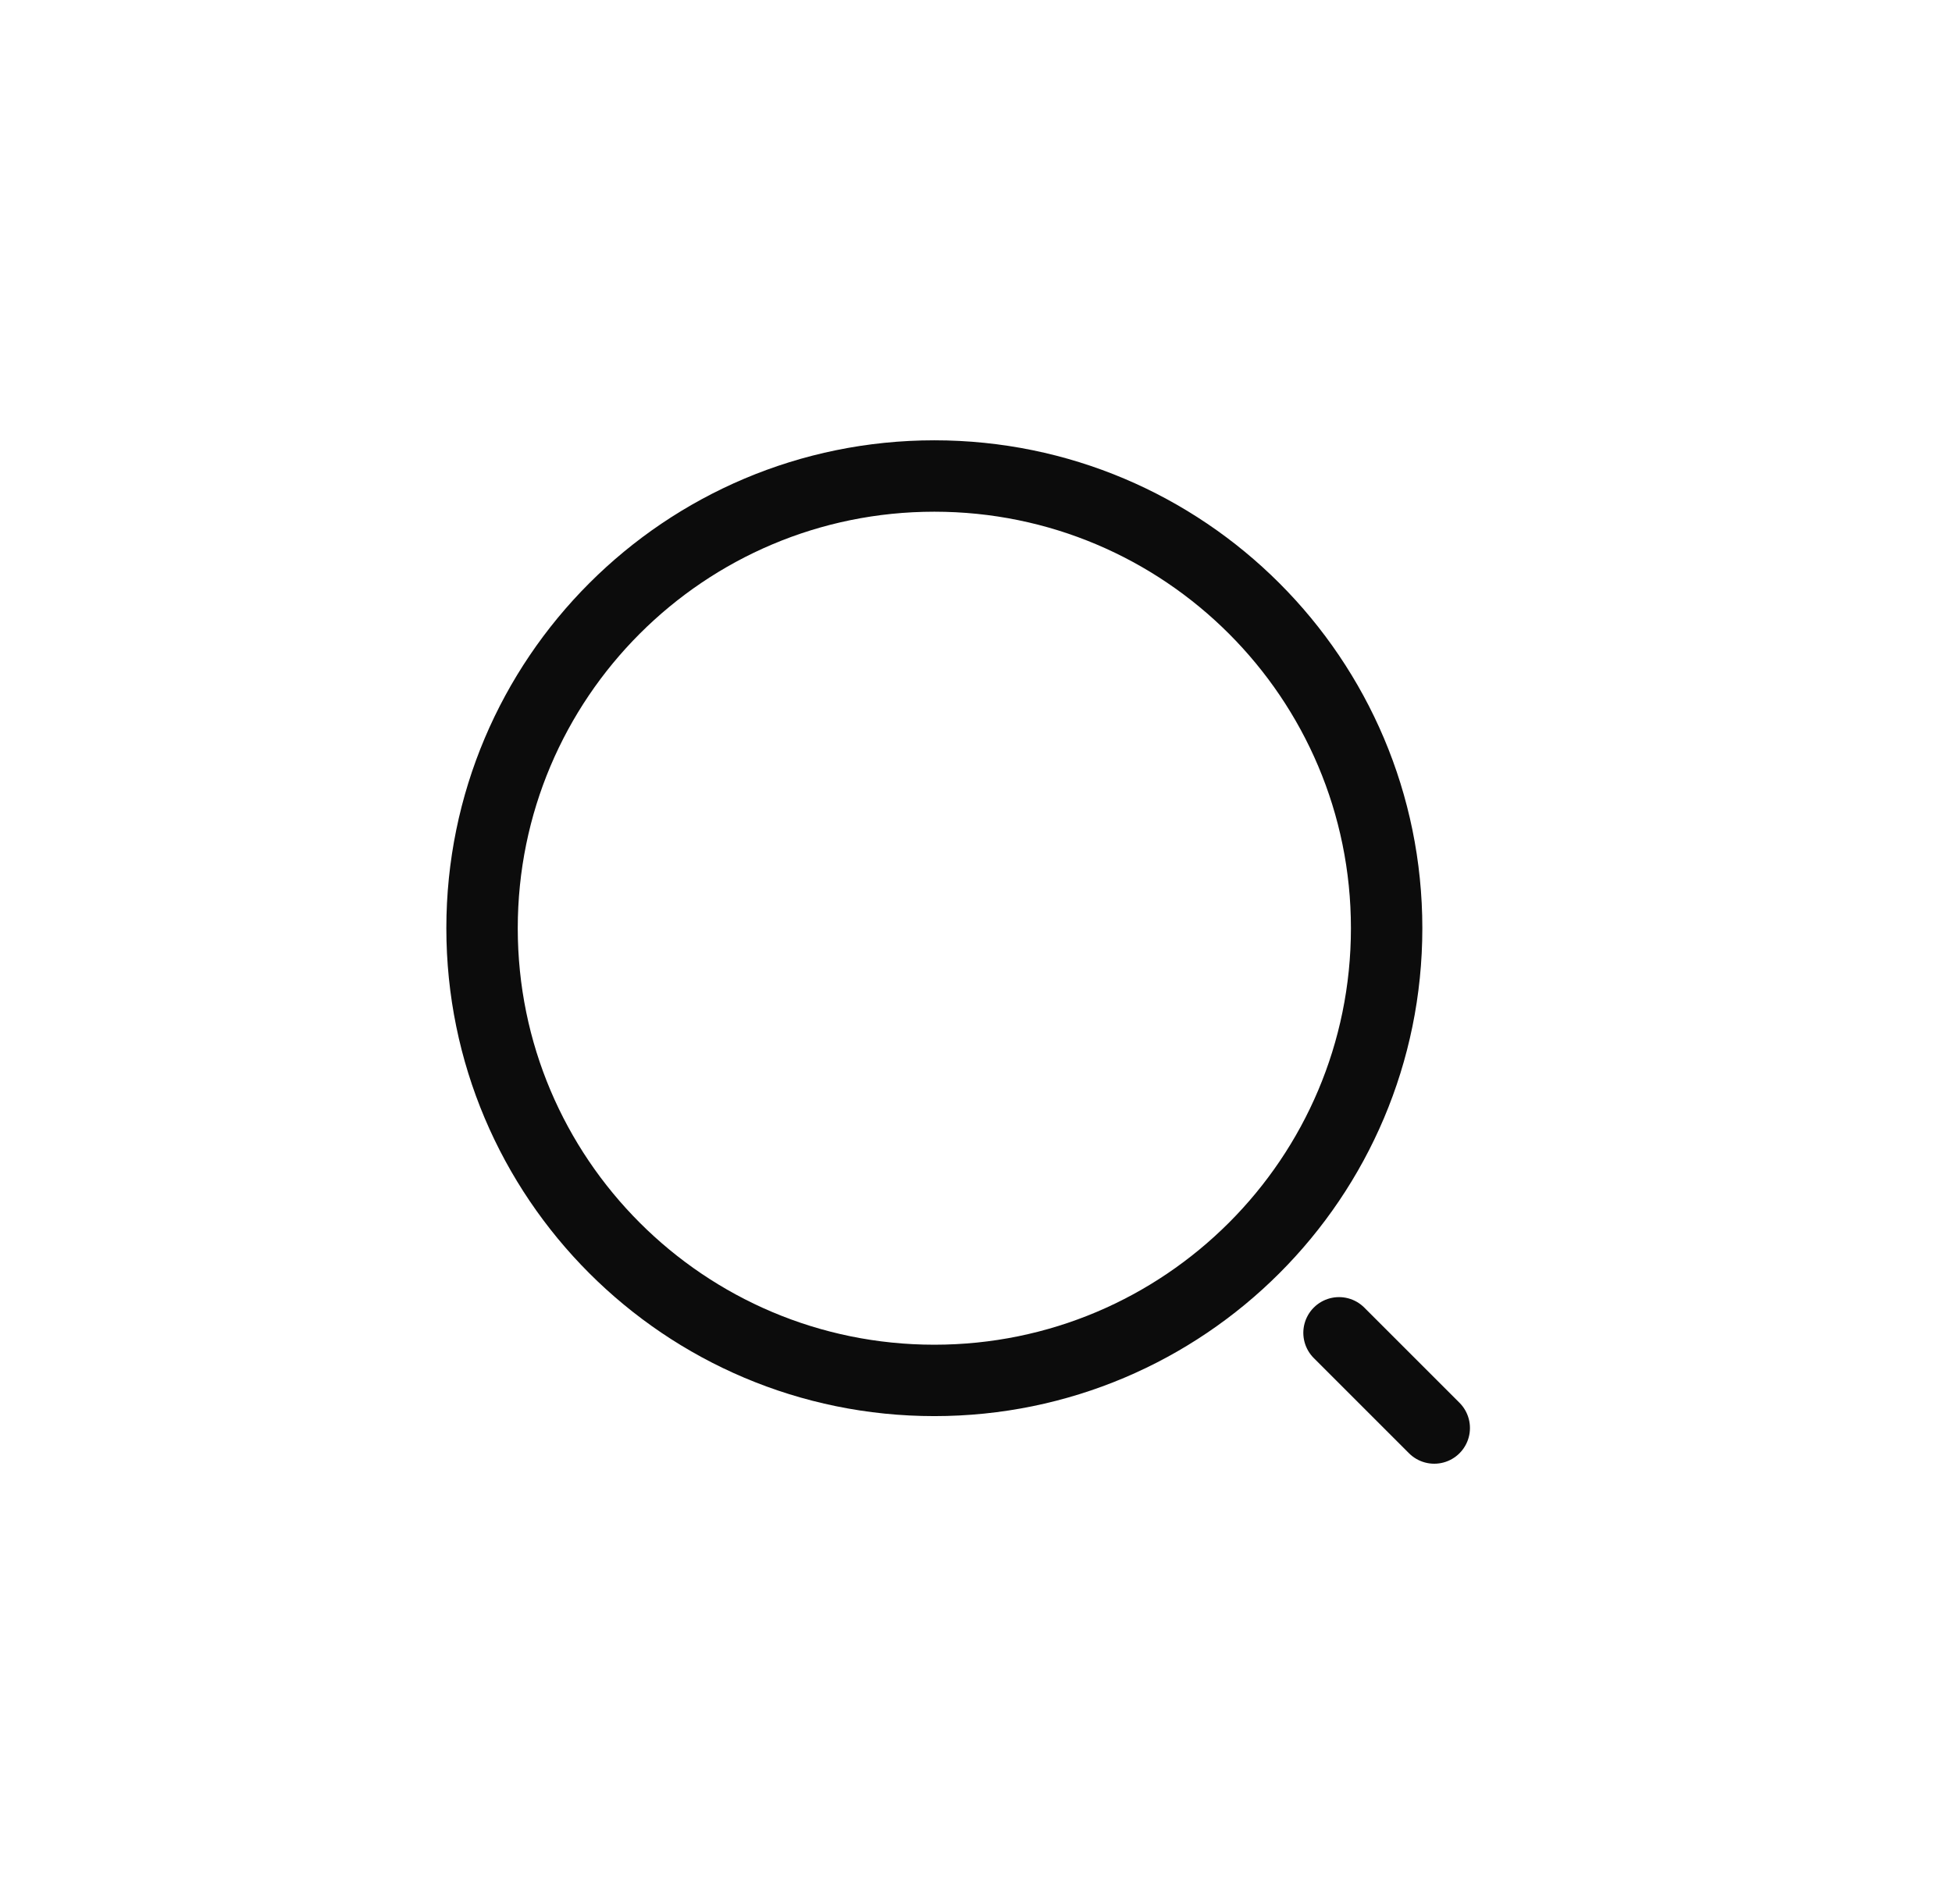 <svg width="41" height="40" viewBox="0 0 41 40" fill="none" xmlns="http://www.w3.org/2000/svg">
<path d="M19.625 29C24.872 29 29.125 24.747 29.125 19.5C29.125 14.253 24.872 10 19.625 10C14.378 10 10.125 14.253 10.125 19.5C10.125 24.747 14.378 29 19.625 29Z" stroke="#0C0C0C" stroke-width="1.5" stroke-linecap="round" stroke-linejoin="round"/>
<path d="M30.125 30L28.125 28" stroke="#0C0C0C" stroke-width="1.5" stroke-linecap="round" stroke-linejoin="round"/>
</svg>
